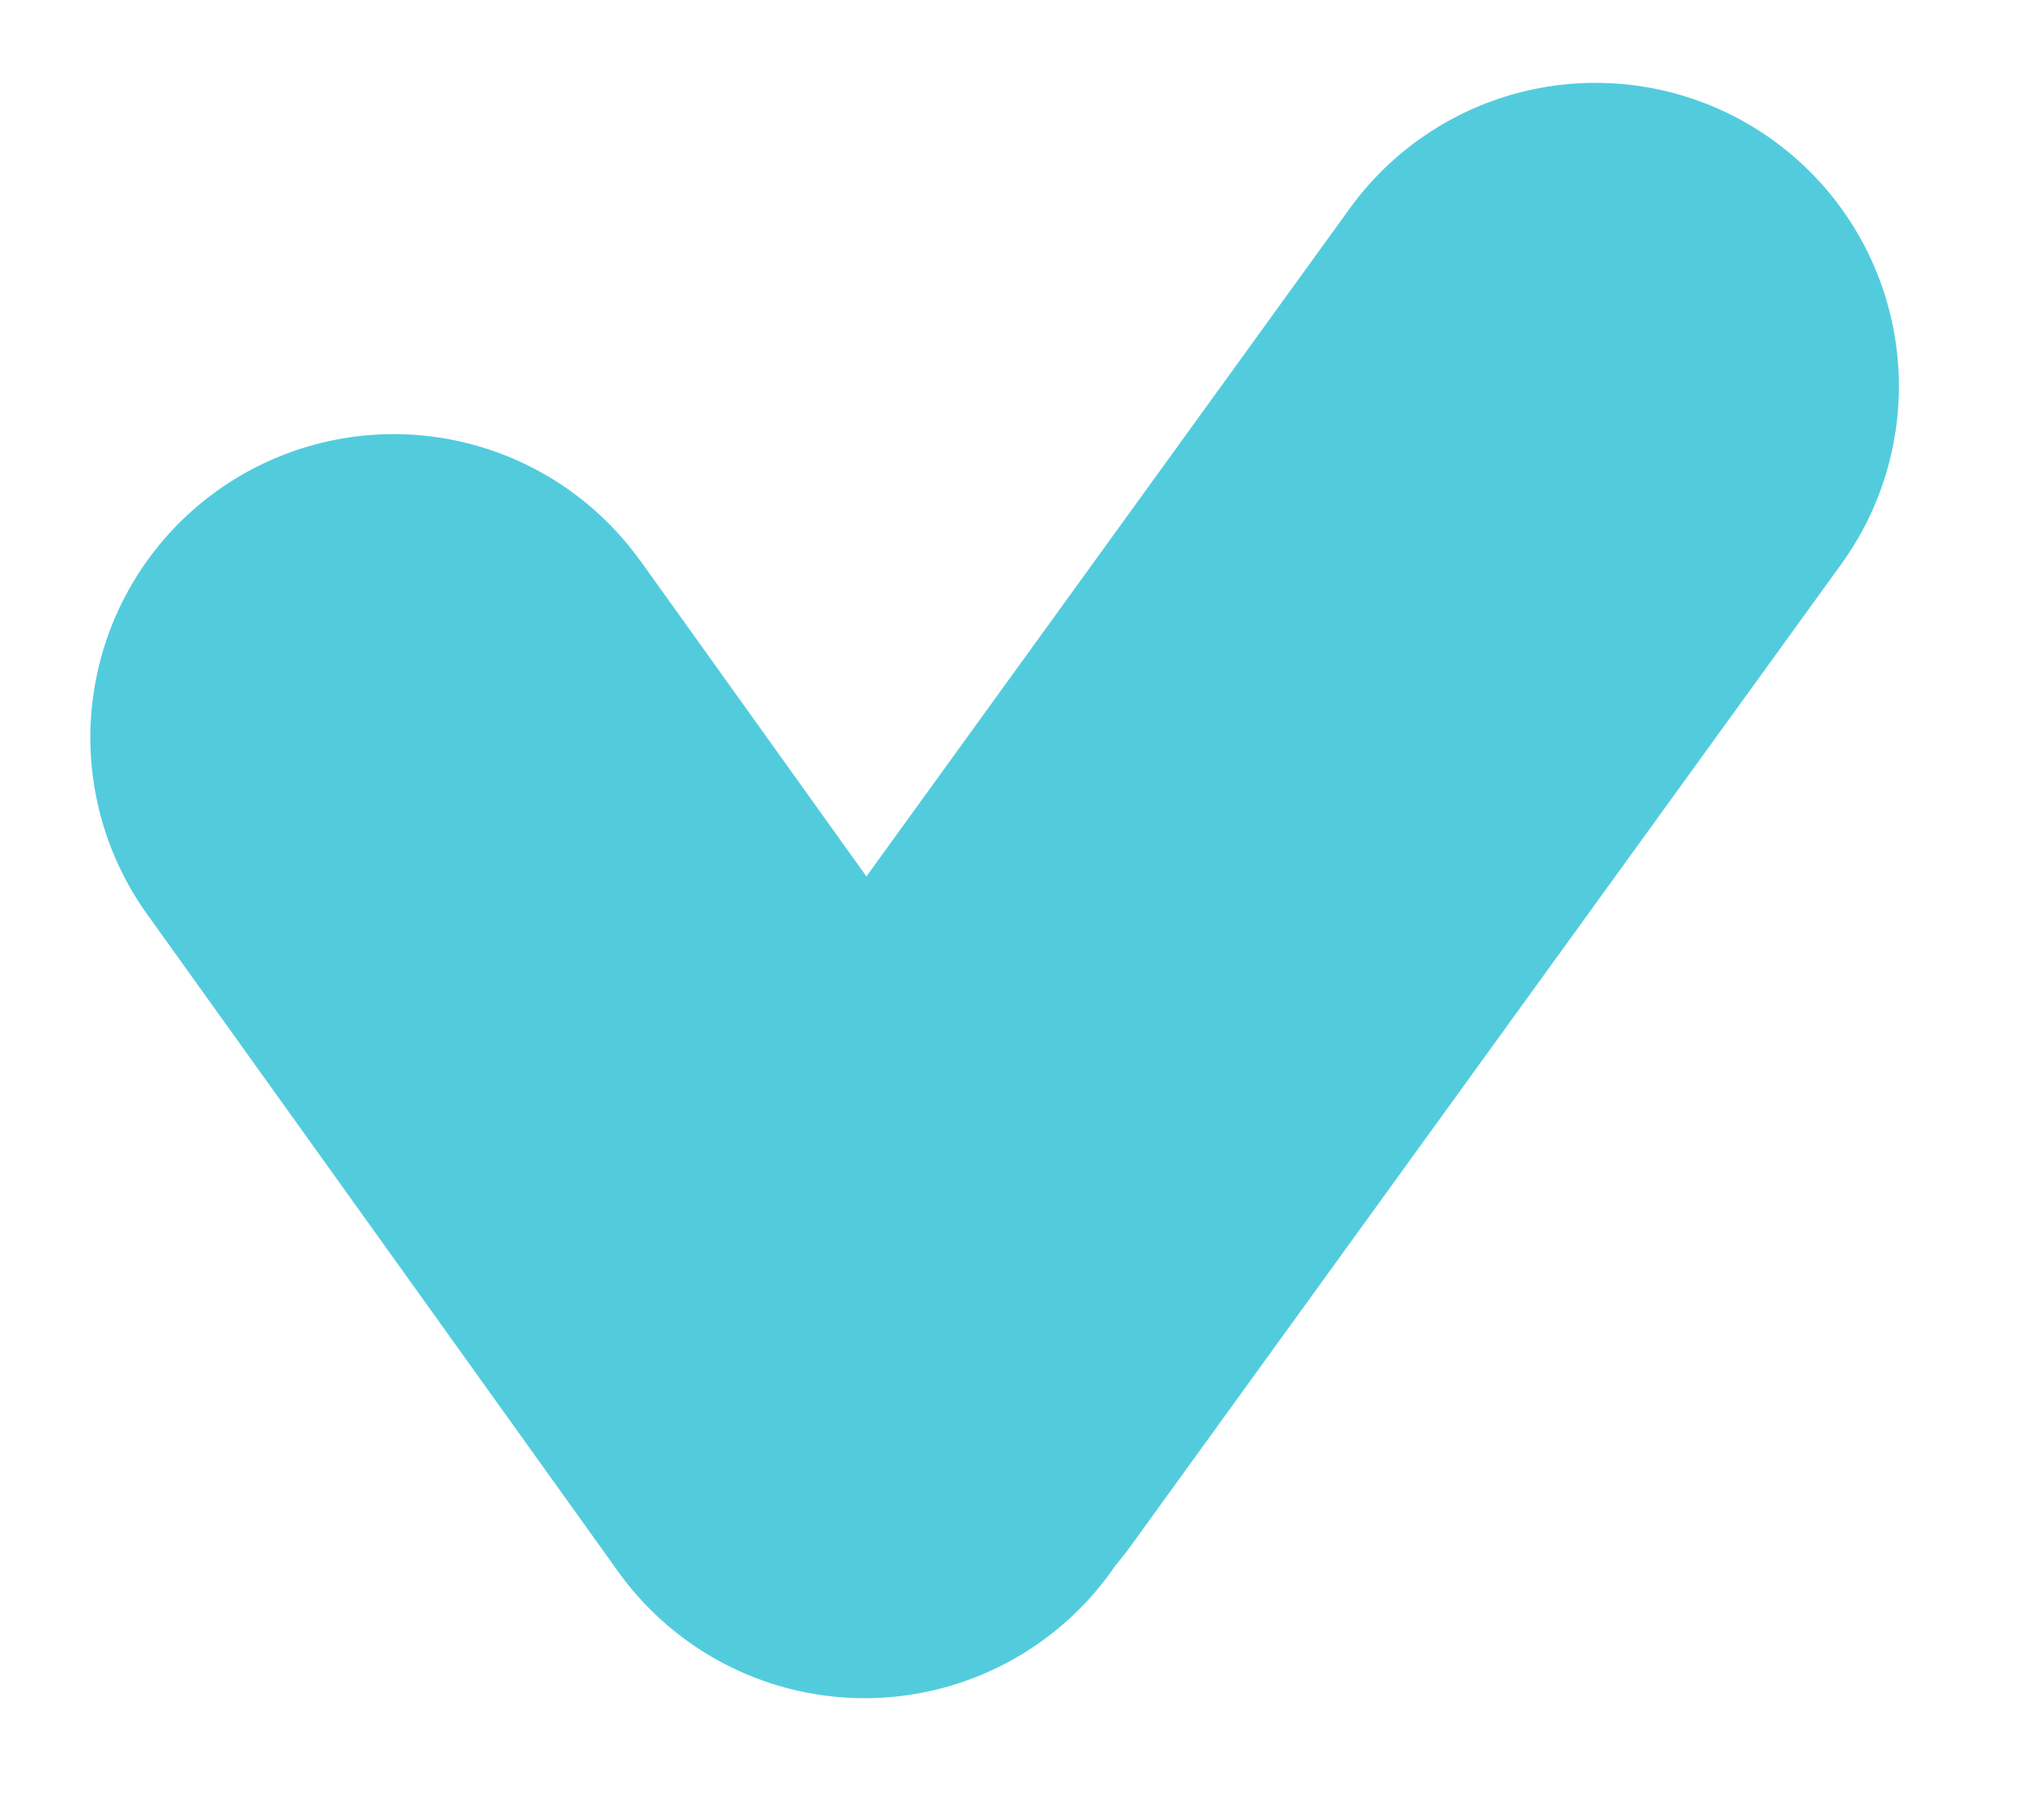<svg xmlns="http://www.w3.org/2000/svg" width="10" height="9" viewBox="0 0 10 9"><g><g><path fill="#52ccdd" d="M3.167 2.773l1.118 1.561L6.676 1.03a1.5 1.5 0 0 1 2.43 1.76L5.59 7.648a1.522 1.522 0 0 1-.074.094 1.5 1.5 0 0 1-2.46.028L.727 4.52a1.5 1.5 0 1 1 2.44-1.746z"/></g></g></svg>